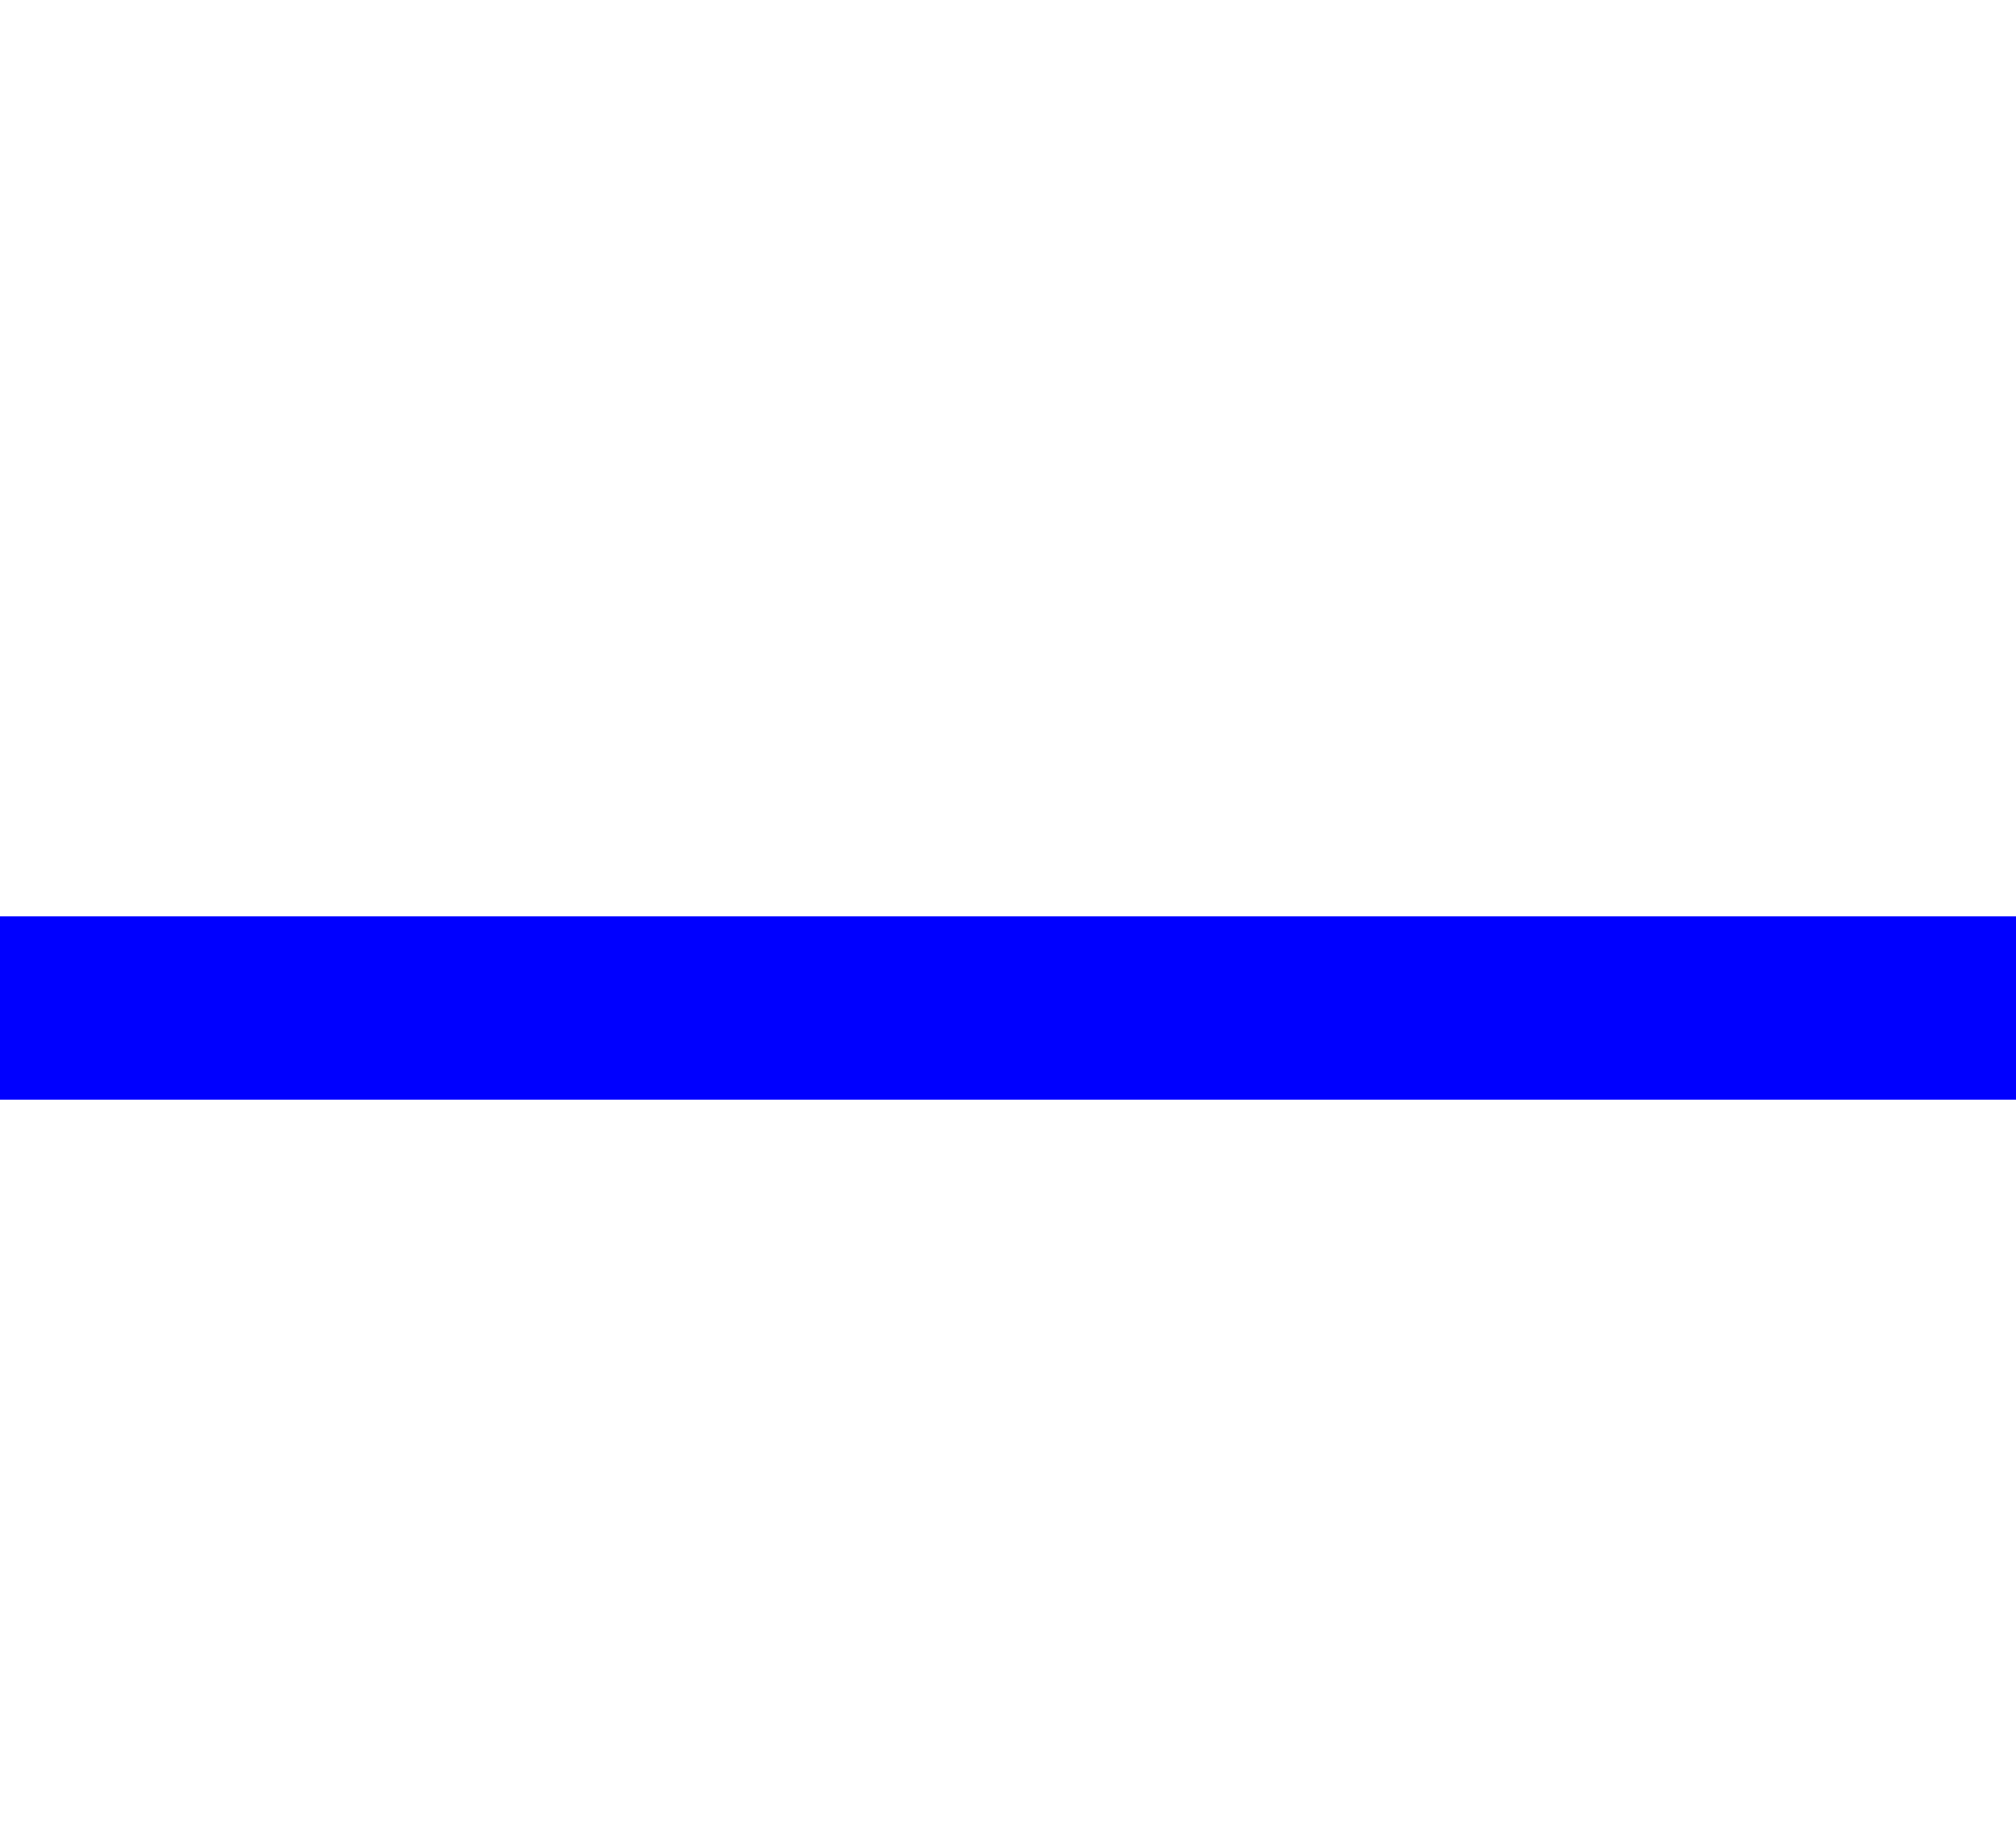 ﻿<?xml version="1.0" encoding="utf-8"?>
<svg version="1.1" xmlns:xlink="http://www.w3.org/1999/xlink" width="11px" height="10px" preserveAspectRatio="xMinYMid meet" viewBox="1561 550  11 8" xmlns="http://www.w3.org/2000/svg">
  <path d="M 1556.5 528  L 1556.5 553.5  A 0.5 0.5 0 0 0 1557 554.5 L 1727 554.5  A 5 5 0 0 1 1732.5 559.5 L 1732.5 588  " stroke-width="1" stroke="#0000ff" fill="none" />
  <path d="M 1726.2 587  L 1732.5 593  L 1738.8 587  L 1726.2 587  Z " fill-rule="nonzero" fill="#0000ff" stroke="none" />
</svg>